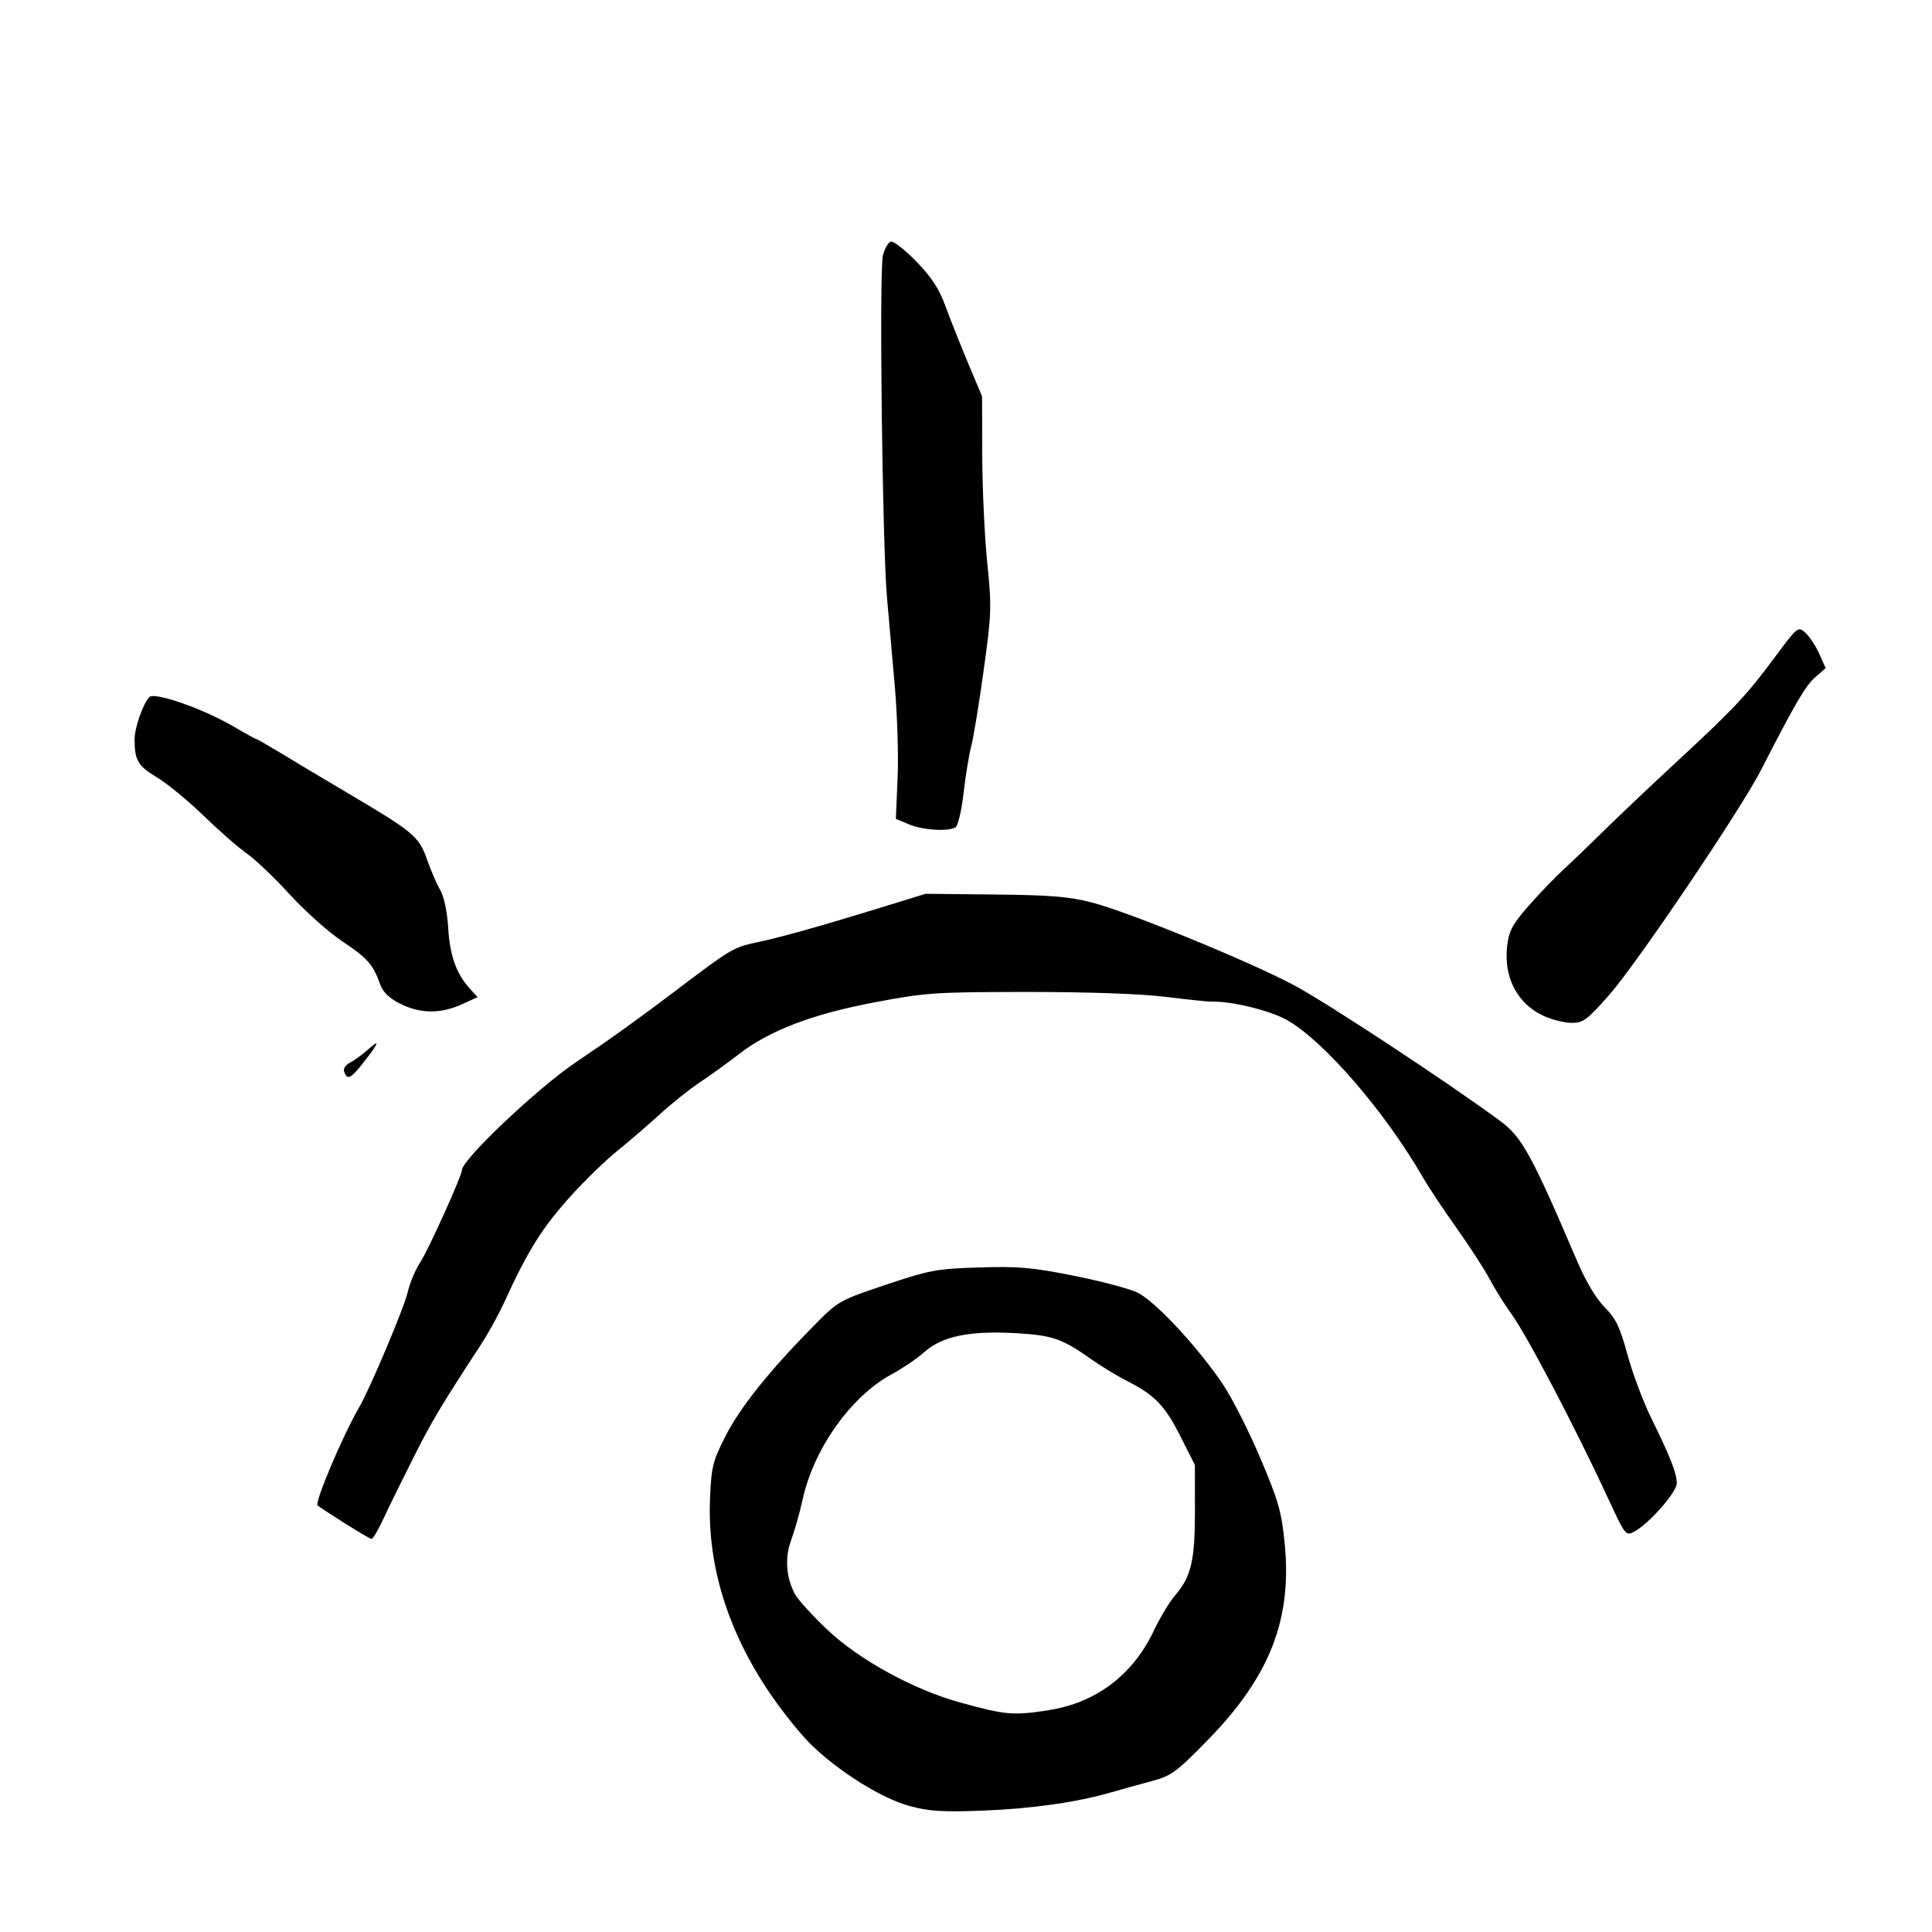 <!-- Generated by IcoMoon.io -->
<svg version="1.1" xmlns="http://www.w3.org/2000/svg" width="32" height="32" viewBox="0 0 32 32">
<title>hasturs_gaze</title>
<path d="M15.063 29.912c-0.453-0.124-1.13-0.543-1.604-0.991-0.178-0.169-0.5-0.567-0.714-0.885-0.697-1.033-1.029-2.114-0.985-3.206 0.022-0.536 0.043-0.623 0.256-1.043 0.241-0.474 0.722-1.076 1.451-1.816 0.419-0.425 0.427-0.43 1.205-0.691 0.724-0.243 0.84-0.265 1.541-0.287 0.645-0.021 0.878-0.001 1.567 0.136 0.445 0.088 0.92 0.214 1.056 0.278 0.292 0.138 1.021 0.922 1.425 1.531 0.154 0.232 0.433 0.784 0.62 1.227 0.299 0.707 0.347 0.88 0.399 1.416 0.12 1.246-0.253 2.194-1.275 3.239-0.525 0.537-0.602 0.593-0.934 0.682-0.199 0.053-0.498 0.137-0.666 0.185-0.572 0.166-1.323 0.272-2.136 0.303-0.663 0.025-0.886 0.010-1.205-0.077zM17.371 28.325c0.777-0.119 1.392-0.582 1.737-1.31 0.105-0.221 0.265-0.487 0.356-0.592 0.266-0.306 0.329-0.576 0.328-1.406l-0.001-0.753-0.239-0.473c-0.258-0.511-0.427-0.686-0.887-0.919-0.163-0.083-0.424-0.241-0.579-0.351-0.493-0.35-0.655-0.406-1.27-0.44-0.76-0.042-1.212 0.052-1.503 0.311-0.121 0.108-0.364 0.273-0.54 0.368-0.675 0.363-1.294 1.231-1.479 2.077-0.047 0.215-0.132 0.514-0.187 0.663-0.11 0.294-0.090 0.616 0.056 0.898 0.046 0.089 0.289 0.357 0.54 0.595 0.523 0.497 1.434 0.996 2.205 1.207 0.753 0.207 0.868 0.217 1.465 0.126zM5.703 25.226c-0.227-0.144-0.426-0.275-0.443-0.291-0.052-0.052 0.423-1.172 0.694-1.635 0.173-0.297 0.745-1.653 0.799-1.898 0.033-0.149 0.128-0.373 0.21-0.498 0.131-0.199 0.688-1.432 0.688-1.523 0-0.174 1.259-1.365 1.889-1.788 0.552-0.371 1.033-0.715 1.655-1.187 0.912-0.691 0.952-0.715 1.335-0.796 0.401-0.085 1.040-0.264 2.049-0.574l0.753-0.232 1.145 0.012c0.921 0.009 1.235 0.035 1.605 0.131 0.619 0.161 2.586 0.966 3.349 1.37 0.539 0.286 2.557 1.615 3.421 2.253 0.357 0.264 0.515 0.553 1.27 2.317 0.145 0.339 0.315 0.624 0.456 0.765 0.186 0.186 0.252 0.324 0.378 0.786 0.084 0.308 0.26 0.777 0.39 1.042 0.322 0.655 0.427 0.923 0.427 1.088 0 0.148-0.466 0.676-0.71 0.804-0.133 0.070-0.148 0.051-0.411-0.519-0.549-1.186-1.359-2.734-1.617-3.088-0.11-0.151-0.272-0.41-0.36-0.576s-0.334-0.545-0.546-0.844c-0.213-0.298-0.463-0.674-0.556-0.835-0.631-1.095-1.644-2.269-2.257-2.615-0.283-0.16-0.926-0.316-1.256-0.305-0.050 0.002-0.389-0.034-0.753-0.079-0.412-0.051-1.279-0.081-2.29-0.081-1.529 0.001-1.681 0.011-2.522 0.17-1.042 0.197-1.751 0.468-2.259 0.862-0.187 0.145-0.477 0.354-0.643 0.464s-0.465 0.348-0.663 0.529c-0.198 0.181-0.514 0.453-0.703 0.605s-0.527 0.479-0.753 0.728c-0.497 0.549-0.721 0.905-1.133 1.805-0.087 0.19-0.26 0.502-0.385 0.693-0.657 1.006-0.799 1.245-1.107 1.854-0.184 0.365-0.407 0.819-0.495 1.009s-0.179 0.344-0.201 0.341c-0.022-0.003-0.226-0.123-0.453-0.267zM5.702 17.757c-0.021-0.055 0.018-0.116 0.099-0.158 0.073-0.038 0.212-0.14 0.308-0.227 0.199-0.18 0.158-0.083-0.106 0.248-0.197 0.247-0.25 0.271-0.301 0.136zM25.572 16.828c-0.441-0.2-0.67-0.638-0.608-1.163 0.029-0.248 0.088-0.357 0.354-0.661 0.175-0.2 0.441-0.476 0.59-0.613s0.449-0.426 0.667-0.641c0.218-0.215 0.733-0.703 1.145-1.085 0.997-0.923 1.203-1.141 1.666-1.765 0.386-0.521 0.395-0.528 0.515-0.422 0.067 0.060 0.171 0.216 0.23 0.348l0.108 0.24-0.174 0.152c-0.161 0.141-0.332 0.433-0.898 1.538-0.338 0.659-2.054 3.202-2.511 3.72-0.369 0.419-0.434 0.467-0.625 0.466-0.117-0.001-0.324-0.052-0.459-0.113zM6.628 16.626c-0.179-0.092-0.286-0.194-0.329-0.316-0.117-0.333-0.211-0.44-0.627-0.717-0.228-0.151-0.618-0.499-0.868-0.773s-0.569-0.579-0.711-0.679c-0.142-0.099-0.467-0.384-0.724-0.633s-0.603-0.533-0.77-0.633c-0.312-0.186-0.368-0.28-0.37-0.62-0.001-0.195 0.127-0.57 0.242-0.708 0.077-0.093 0.89 0.189 1.393 0.484 0.197 0.116 0.369 0.21 0.382 0.21s0.194 0.105 0.404 0.232c0.209 0.128 0.708 0.426 1.108 0.662 1.091 0.644 1.182 0.72 1.314 1.099 0.063 0.18 0.161 0.408 0.219 0.507 0.064 0.111 0.116 0.356 0.133 0.633 0.028 0.46 0.135 0.757 0.364 1.008l0.123 0.134-0.265 0.12c-0.35 0.159-0.69 0.155-1.018-0.012zM15.056 13.653l-0.218-0.090 0.029-0.675c0.016-0.371-0.005-1.054-0.046-1.518s-0.1-1.128-0.13-1.476c-0.077-0.879-0.131-5.419-0.067-5.665 0.029-0.111 0.087-0.213 0.13-0.227s0.232 0.133 0.421 0.327c0.255 0.263 0.38 0.454 0.486 0.745 0.079 0.215 0.247 0.639 0.374 0.941l0.231 0.55 0.003 0.987c0.002 0.543 0.039 1.339 0.083 1.769 0.075 0.737 0.071 0.841-0.061 1.793-0.077 0.556-0.17 1.12-0.206 1.254s-0.092 0.478-0.125 0.765c-0.033 0.287-0.092 0.543-0.133 0.569-0.119 0.075-0.538 0.049-0.773-0.048z"></path>
</svg>
